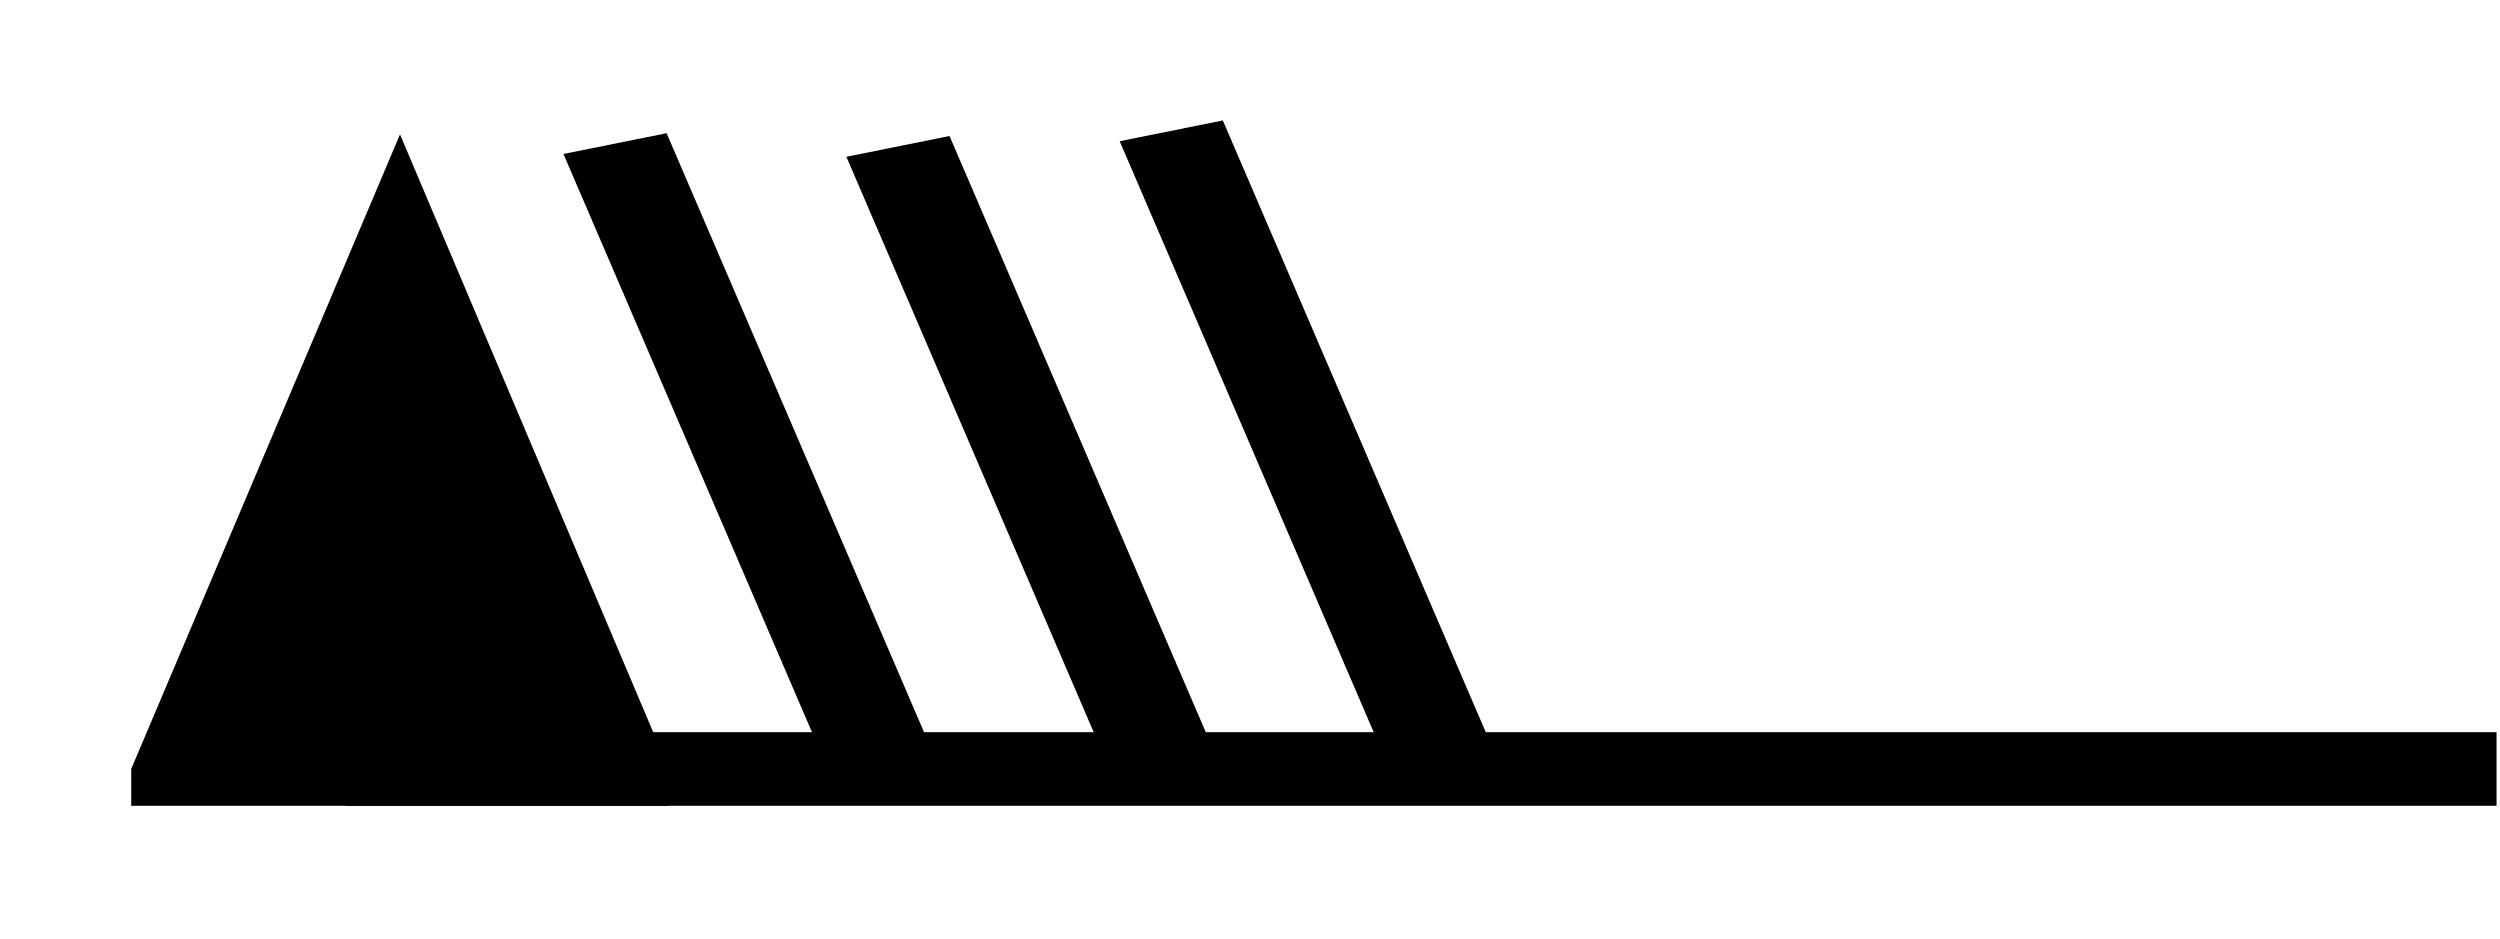 <?xml version="1.0" encoding="UTF-8" standalone="no"?>
<svg
   xmlns:dc="http://purl.org/dc/elements/1.1/"
   xmlns:cc="http://creativecommons.org/ns#"
   xmlns:rdf="http://www.w3.org/1999/02/22-rdf-syntax-ns#"
   xmlns:svg="http://www.w3.org/2000/svg"
   xmlns="http://www.w3.org/2000/svg"
   xmlns:sodipodi="http://sodipodi.sourceforge.net/DTD/sodipodi-0.dtd"
   xmlns:inkscape="http://www.inkscape.org/namespaces/inkscape"
   version="1.1"
   width="165"
   height="62"
   viewBox="-48 -33 41.25 15.5"
   id="svg3544"
   inkscape:version="0.48.4 r9939"
   sodipodi:docname="WeatherSymbol_WMO_WindArrowNH_16.svg">
  <defs
     id="defs20" />
  <sodipodi:namedview
     pagecolor="#ffffff"
     bordercolor="#666666"
     borderopacity="1"
     objecttolerance="10"
     gridtolerance="10"
     guidetolerance="10"
     inkscape:pageopacity="0"
     inkscape:pageshadow="2"
     inkscape:window-width="640"
     inkscape:window-height="480"
     id="namedview18"
     showgrid="false"
     inkscape:zoom="1.7333333"
     inkscape:cx="82.499998"
     inkscape:cy="27.499999"
     inkscape:window-x="0"
     inkscape:window-y="0"
     inkscape:window-maximized="0"
     inkscape:current-layer="svg3544" />
  <title
     id="title3">Observed wind speed: 78-82 knots</title>
  <desc
     id="desc5">WMO international weather symbol: Observed wind speed: 78-82 knots</desc>
  <g
     transform="matrix(0.887,0,0,0.607,-6.807,1.692)"
     id="g3721">
    <path
       d="m -24.737,-36.174 -5,-17"
       id="path3553-4"
       style="fill:none;stroke:#000000;stroke-width:2"
       inkscape:connector-curvature="0" />
    <g
       id="g3713">
      <g
         id="g3707">
        <path
           d="m -44,-35.25 0,-1 5,-17.25 5,17.25 0,1"
           id="path3547"
           style="fill:#000000;stroke:none"
           inkscape:connector-curvature="0" />
        <g
           transform="translate(0,-36.25)"
           id="g3549"
           style="fill:none;stroke:#000000;stroke-width:2">
          <path
             d="M 0,0 H -40"
             id="path3551"
             inkscape:connector-curvature="0" />
          <path
             d="m -30,0 -5,-17"
             id="path3553"
             inkscape:connector-curvature="0" />
        </g>
      </g>
      <path
         d="m -19.653,-36.597 -5,-17"
         id="path3553-4-8"
         style="fill:none;stroke:#000000;stroke-width:2"
         inkscape:connector-curvature="0" />
    </g>
  </g>
</svg>
